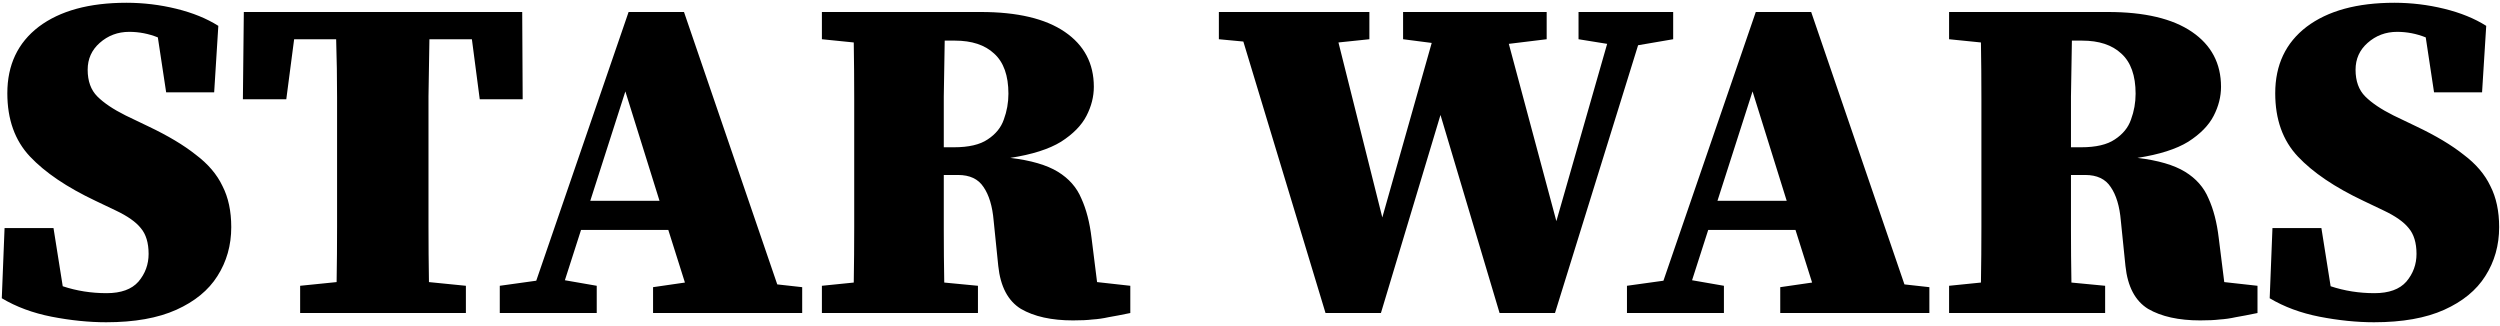 <svg width="599" height="78" viewBox="0 0 599 78" fill="none" xmlns="http://www.w3.org/2000/svg">
<path d="M25.43 77.212C21.3 77.212 16.949 76.77 12.377 75.885C7.878 75 3.895 73.525 0.429 71.46L1.093 54.645H12.819L15.031 68.584C18.35 69.69 21.853 70.243 25.541 70.243C29.007 70.243 31.551 69.321 33.173 67.478C34.796 65.56 35.607 63.348 35.607 60.84C35.607 58.185 34.98 56.12 33.727 54.645C32.547 53.171 30.555 51.769 27.753 50.442L22.886 48.119C16.027 44.874 10.791 41.334 7.177 37.499C3.564 33.664 1.757 28.613 1.757 22.344C1.757 15.559 4.264 10.249 9.279 6.414C14.368 2.579 21.374 0.662 30.297 0.662C34.353 0.662 38.336 1.141 42.244 2.1C46.153 3.059 49.509 4.423 52.311 6.193L51.315 22.123H39.811L37.819 8.959C35.607 8.074 33.321 7.631 30.961 7.631C28.232 7.631 25.872 8.516 23.881 10.286C21.964 11.982 21.005 14.121 21.005 16.702C21.005 19.431 21.779 21.57 23.328 23.118C24.877 24.667 27.126 26.179 30.076 27.654L35.607 30.309C40.253 32.521 44.014 34.77 46.891 37.057C49.84 39.269 51.979 41.776 53.307 44.579C54.708 47.308 55.408 50.589 55.408 54.424C55.408 58.775 54.302 62.684 52.09 66.15C49.951 69.543 46.669 72.234 42.244 74.226C37.819 76.217 32.215 77.212 25.43 77.212ZM58.197 23.782L58.418 2.874H125.123L125.233 23.782H114.946L113.065 9.401H102.888C102.814 13.9 102.74 18.472 102.667 23.118C102.667 27.764 102.667 32.447 102.667 37.167V40.596C102.667 45.095 102.667 49.594 102.667 54.092C102.667 58.591 102.703 63.09 102.777 67.588L111.627 68.473V75H71.914V68.473L80.653 67.588C80.727 63.163 80.763 58.702 80.763 54.203C80.763 49.704 80.763 45.206 80.763 40.707V37.167C80.763 32.595 80.763 27.986 80.763 23.34C80.763 18.693 80.69 14.047 80.542 9.401H70.475L68.595 23.782H58.197ZM149.836 21.901L141.429 48.119H158.022L149.836 21.901ZM119.747 75V68.473L128.486 67.257L150.611 2.874H163.885L186.231 68.141L192.205 68.805V75H156.474V68.805L164.107 67.699L160.124 55.088H139.217L135.345 67.146L142.978 68.473V75H119.747ZM228.786 9.733H226.352C226.279 14.232 226.205 18.693 226.131 23.118C226.131 27.543 226.131 31.599 226.131 35.287H228.565C232.105 35.287 234.796 34.66 236.64 33.406C238.558 32.152 239.848 30.567 240.512 28.649C241.249 26.658 241.618 24.593 241.618 22.454C241.618 18.103 240.475 14.895 238.189 12.83C235.976 10.765 232.842 9.733 228.786 9.733ZM196.927 9.401V2.874H234.981C243.757 2.874 250.468 4.46 255.114 7.631C259.76 10.802 262.083 15.19 262.083 20.795C262.083 23.155 261.493 25.478 260.313 27.764C259.133 30.051 257.105 32.115 254.229 33.959C251.353 35.729 247.297 37.02 242.061 37.831C247.002 38.421 250.8 39.527 253.455 41.15C256.11 42.772 257.99 44.911 259.096 47.566C260.276 50.147 261.088 53.281 261.53 56.969L262.858 67.588L270.822 68.473V75C268.684 75.442 266.951 75.774 265.623 75.996C264.296 76.291 263.005 76.475 261.751 76.549C260.571 76.696 259.023 76.77 257.105 76.77C251.943 76.77 247.776 75.848 244.605 74.004C241.508 72.087 239.701 68.658 239.184 63.717L238.078 52.876C237.783 49.409 236.972 46.718 235.645 44.8C234.391 42.883 232.363 41.924 229.56 41.924H226.131C226.131 46.423 226.131 50.811 226.131 55.088C226.131 59.292 226.168 63.495 226.242 67.699L234.317 68.473V75H196.927V68.473L204.56 67.699C204.634 63.274 204.67 58.812 204.67 54.314C204.67 49.741 204.67 45.206 204.67 40.707V37.167C204.67 32.669 204.67 28.17 204.67 23.671C204.67 19.173 204.634 14.674 204.56 10.175L196.927 9.401ZM378.216 9.401V2.874H400.893V9.401L392.486 10.839L372.574 75H359.299L345.14 27.543L330.869 75H317.595L297.904 9.954L292.041 9.401V2.874H328.104V9.401L320.692 10.175L331.201 52.101L343.038 10.286L336.179 9.401V2.874H370.583V9.401L361.512 10.507L372.906 52.986L385.074 10.507L378.216 9.401ZM419.91 21.901L411.502 48.119H428.096L419.91 21.901ZM389.821 75V68.473L398.56 67.257L420.684 2.874H433.959L456.304 68.141L462.278 68.805V75H426.547V68.805L434.18 67.699L430.198 55.088H409.29L405.418 67.146L413.051 68.473V75H389.821ZM498.859 9.733H496.426C496.352 14.232 496.278 18.693 496.204 23.118C496.204 27.543 496.204 31.599 496.204 35.287H498.638C502.178 35.287 504.87 34.66 506.714 33.406C508.631 32.152 509.922 30.567 510.585 28.649C511.323 26.658 511.691 24.593 511.691 22.454C511.691 18.103 510.548 14.895 508.262 12.83C506.05 10.765 502.915 9.733 498.859 9.733ZM467 9.401V2.874H505.054C513.83 2.874 520.541 4.46 525.187 7.631C529.834 10.802 532.157 15.19 532.157 20.795C532.157 23.155 531.567 25.478 530.387 27.764C529.207 30.051 527.179 32.115 524.302 33.959C521.426 35.729 517.37 37.02 512.134 37.831C517.075 38.421 520.873 39.527 523.528 41.15C526.183 42.772 528.064 44.911 529.17 47.566C530.35 50.147 531.161 53.281 531.603 56.969L532.931 67.588L540.896 68.473V75C538.757 75.442 537.024 75.774 535.696 75.996C534.369 76.291 533.078 76.475 531.825 76.549C530.645 76.696 529.096 76.77 527.179 76.77C522.016 76.77 517.849 75.848 514.678 74.004C511.581 72.087 509.774 68.658 509.258 63.717L508.152 52.876C507.857 49.409 507.045 46.718 505.718 44.8C504.464 42.883 502.436 41.924 499.634 41.924H496.204C496.204 46.423 496.204 50.811 496.204 55.088C496.204 59.292 496.241 63.495 496.315 67.699L504.39 68.473V75H467V68.473L474.633 67.699C474.707 63.274 474.744 58.812 474.744 54.314C474.744 49.741 474.744 45.206 474.744 40.707V37.167C474.744 32.669 474.744 28.17 474.744 23.671C474.744 19.173 474.707 14.674 474.633 10.175L467 9.401ZM568.817 77.212C564.687 77.212 560.336 76.77 555.764 75.885C551.265 75 547.283 73.525 543.817 71.46L544.481 54.645H556.206L558.419 68.584C561.738 69.69 565.241 70.243 568.928 70.243C572.394 70.243 574.938 69.321 576.561 67.478C578.183 65.56 578.995 63.348 578.995 60.84C578.995 58.185 578.368 56.12 577.114 54.645C575.934 53.171 573.943 51.769 571.14 50.442L566.273 48.119C559.415 44.874 554.178 41.334 550.565 37.499C546.951 33.664 545.144 28.613 545.144 22.344C545.144 15.559 547.652 10.249 552.667 6.414C557.755 2.579 564.761 0.662 573.685 0.662C577.741 0.662 581.723 1.141 585.632 2.1C589.541 3.059 592.896 4.423 595.699 6.193L594.703 22.123H583.198L581.207 8.959C578.995 8.074 576.708 7.631 574.348 7.631C571.62 7.631 569.26 8.516 567.269 10.286C565.351 11.982 564.392 14.121 564.392 16.702C564.392 19.431 565.167 21.57 566.716 23.118C568.264 24.667 570.514 26.179 573.464 27.654L578.995 30.309C583.641 32.521 587.402 34.77 590.278 37.057C593.228 39.269 595.367 41.776 596.694 44.579C598.095 47.308 598.796 50.589 598.796 54.424C598.796 58.775 597.69 62.684 595.477 66.15C593.339 69.543 590.057 72.234 585.632 74.226C581.207 76.217 575.602 77.212 568.817 77.212Z" fill="black"/>
</svg>
